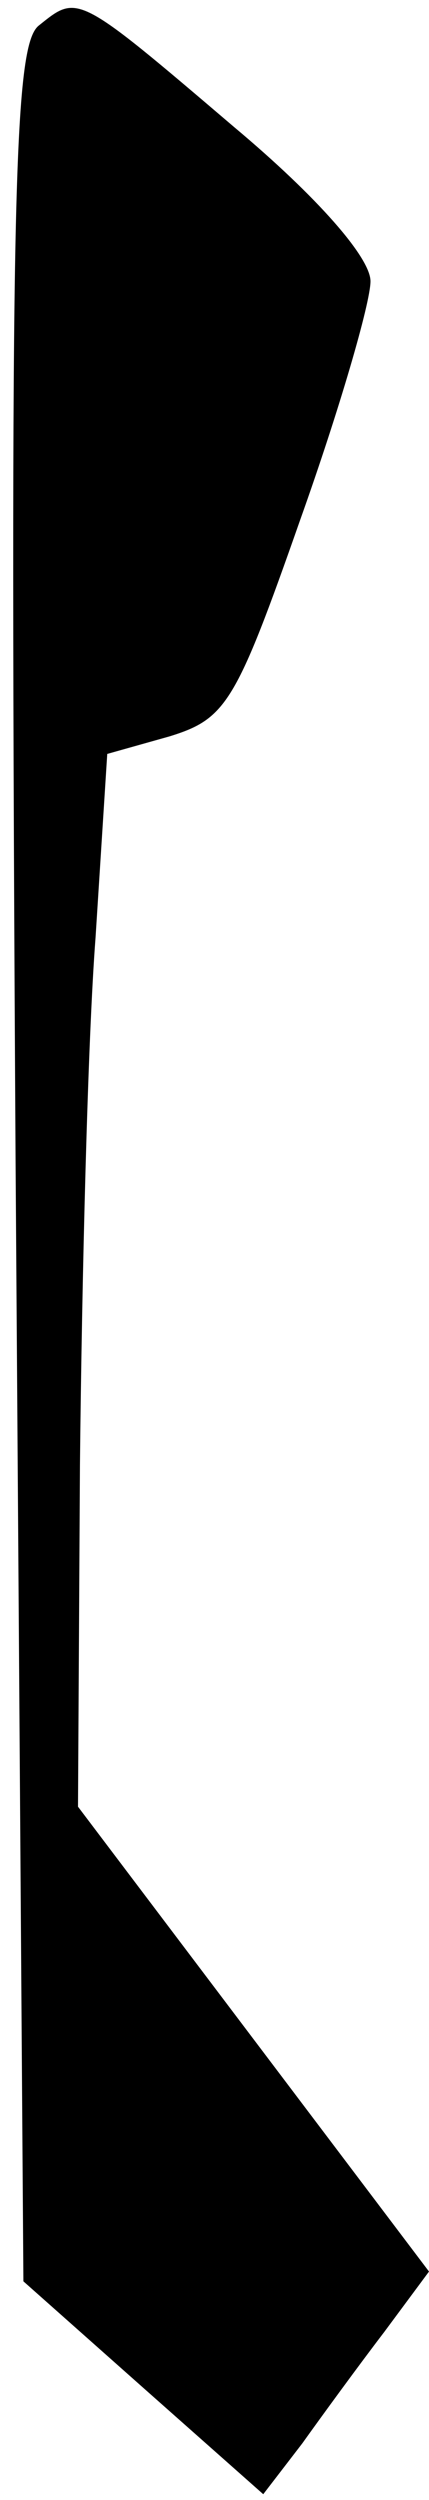 <?xml version="1.0" standalone="no"?>
<!DOCTYPE svg PUBLIC "-//W3C//DTD SVG 20010904//EN"
 "http://www.w3.org/TR/2001/REC-SVG-20010904/DTD/svg10.dtd">
<svg version="1.0" xmlns="http://www.w3.org/2000/svg"
 width="22pt" height="128pt" viewBox="0 0 22 128"
 preserveAspectRatio="xMidYMid meet">
<g transform="translate(0,128) scale(0.1,-0.1)"
fill="#000000" stroke="none">
<path fill="#000000" stroke="none" d="M20 1267 c-13 -10 -15 -85 -12 -583 l4
-572 62 -55 61 -54 20 26 c10 14 29 40 42 57 l23 31 -90 119 -90 119 1 175 c1
96 4 218 8 270 l6 94 32 9 c29 9 34 17 67 111 20 56 36 111 36 122 0 12 -27
43 -70 79 -81 69 -80 68 -100 52z"/>
</g>
</svg>

